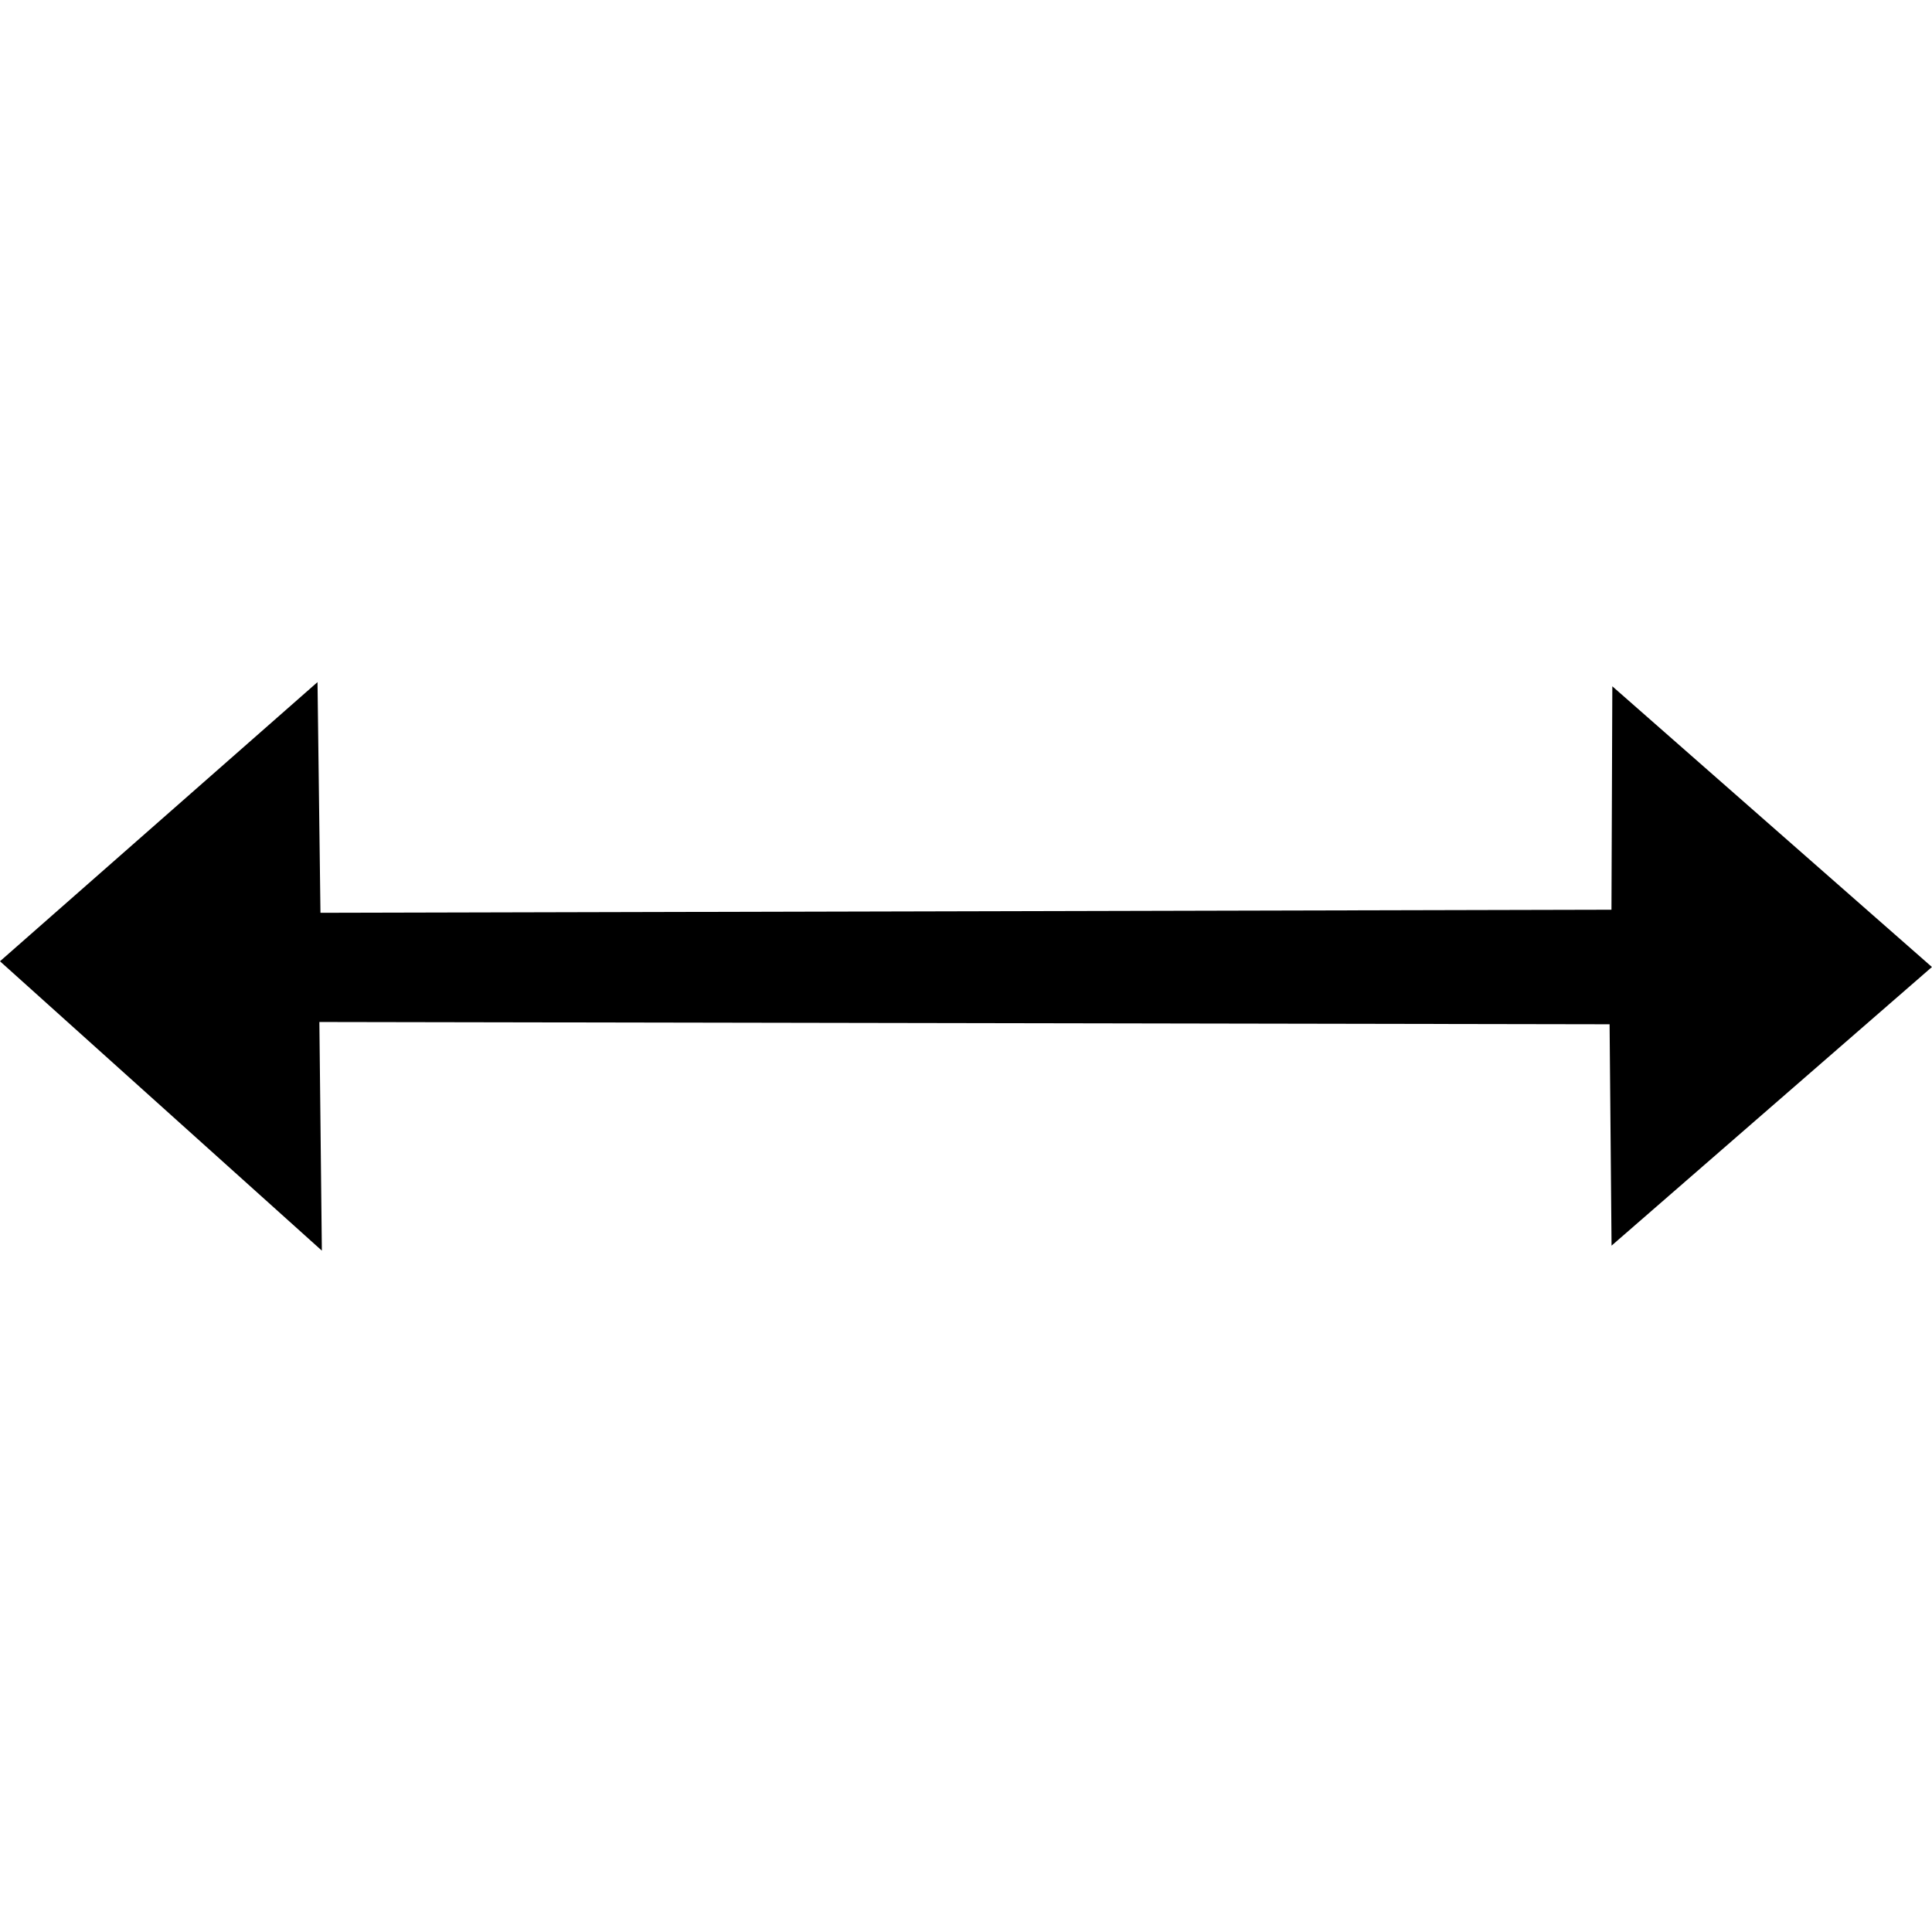 <?xml version="1.0" encoding="UTF-8" standalone="no"?>
<!-- Created with Inkscape (http://www.inkscape.org/) -->

<svg
   xmlns:dc="http://purl.org/dc/elements/1.1/"
   xmlns:cc="http://creativecommons.org/ns#"
   xmlns:rdf="http://www.w3.org/1999/02/22-rdf-syntax-ns#"
   xmlns:svg="http://www.w3.org/2000/svg"
   xmlns="http://www.w3.org/2000/svg"
   xmlns:sodipodi="http://sodipodi.sourceforge.net/DTD/sodipodi-0.dtd"
   xmlns:inkscape="http://www.inkscape.org/namespaces/inkscape"
   width="128"
   height="128"
   viewBox="0 0 33.867 33.867"
   version="1.1"
   id="svg8"
   inkscape:version="0.92.4 (5da689c313, 2019-01-14)"
   sodipodi:docname="icon_grainline_horizontal.svg">
  <defs
     id="defs2" />
  <sodipodi:namedview
     id="base"
     pagecolor="#ffffff"
     bordercolor="#666666"
     borderopacity="1.0"
     inkscape:pageopacity="0.0"
     inkscape:pageshadow="2"
     inkscape:zoom="5.6"
     inkscape:cx="131.4404"
     inkscape:cy="23.984595"
     inkscape:document-units="px"
     inkscape:current-layer="layer1"
     showgrid="false"
     units="px"
     inkscape:window-width="2492"
     inkscape:window-height="1376"
     inkscape:window-x="68"
     inkscape:window-y="27"
     inkscape:window-maximized="1" />
  <g
     inkscape:label="Ebene 1"
     inkscape:groupmode="layer"
     id="layer1"
     transform="translate(0,-263.133)">
    <path
       style="fill:#000000;fill-opacity:1;stroke:#000000;stroke-width:0.084px;stroke-linecap:butt;stroke-linejoin:miter;stroke-opacity:1"
       d="m 5.525,275.182 0.051,3.994 22.714,-0.054 0.015,-3.866 5.497,4.828 -5.511,4.793 -0.034,-3.831 -22.701,-0.04 0.043,3.955 -5.536,-4.977 z"
       id="path815"
       inkscape:connector-curvature="0"
       sodipodi:nodetypes="ccccccccccc" />
  </g>
</svg>
